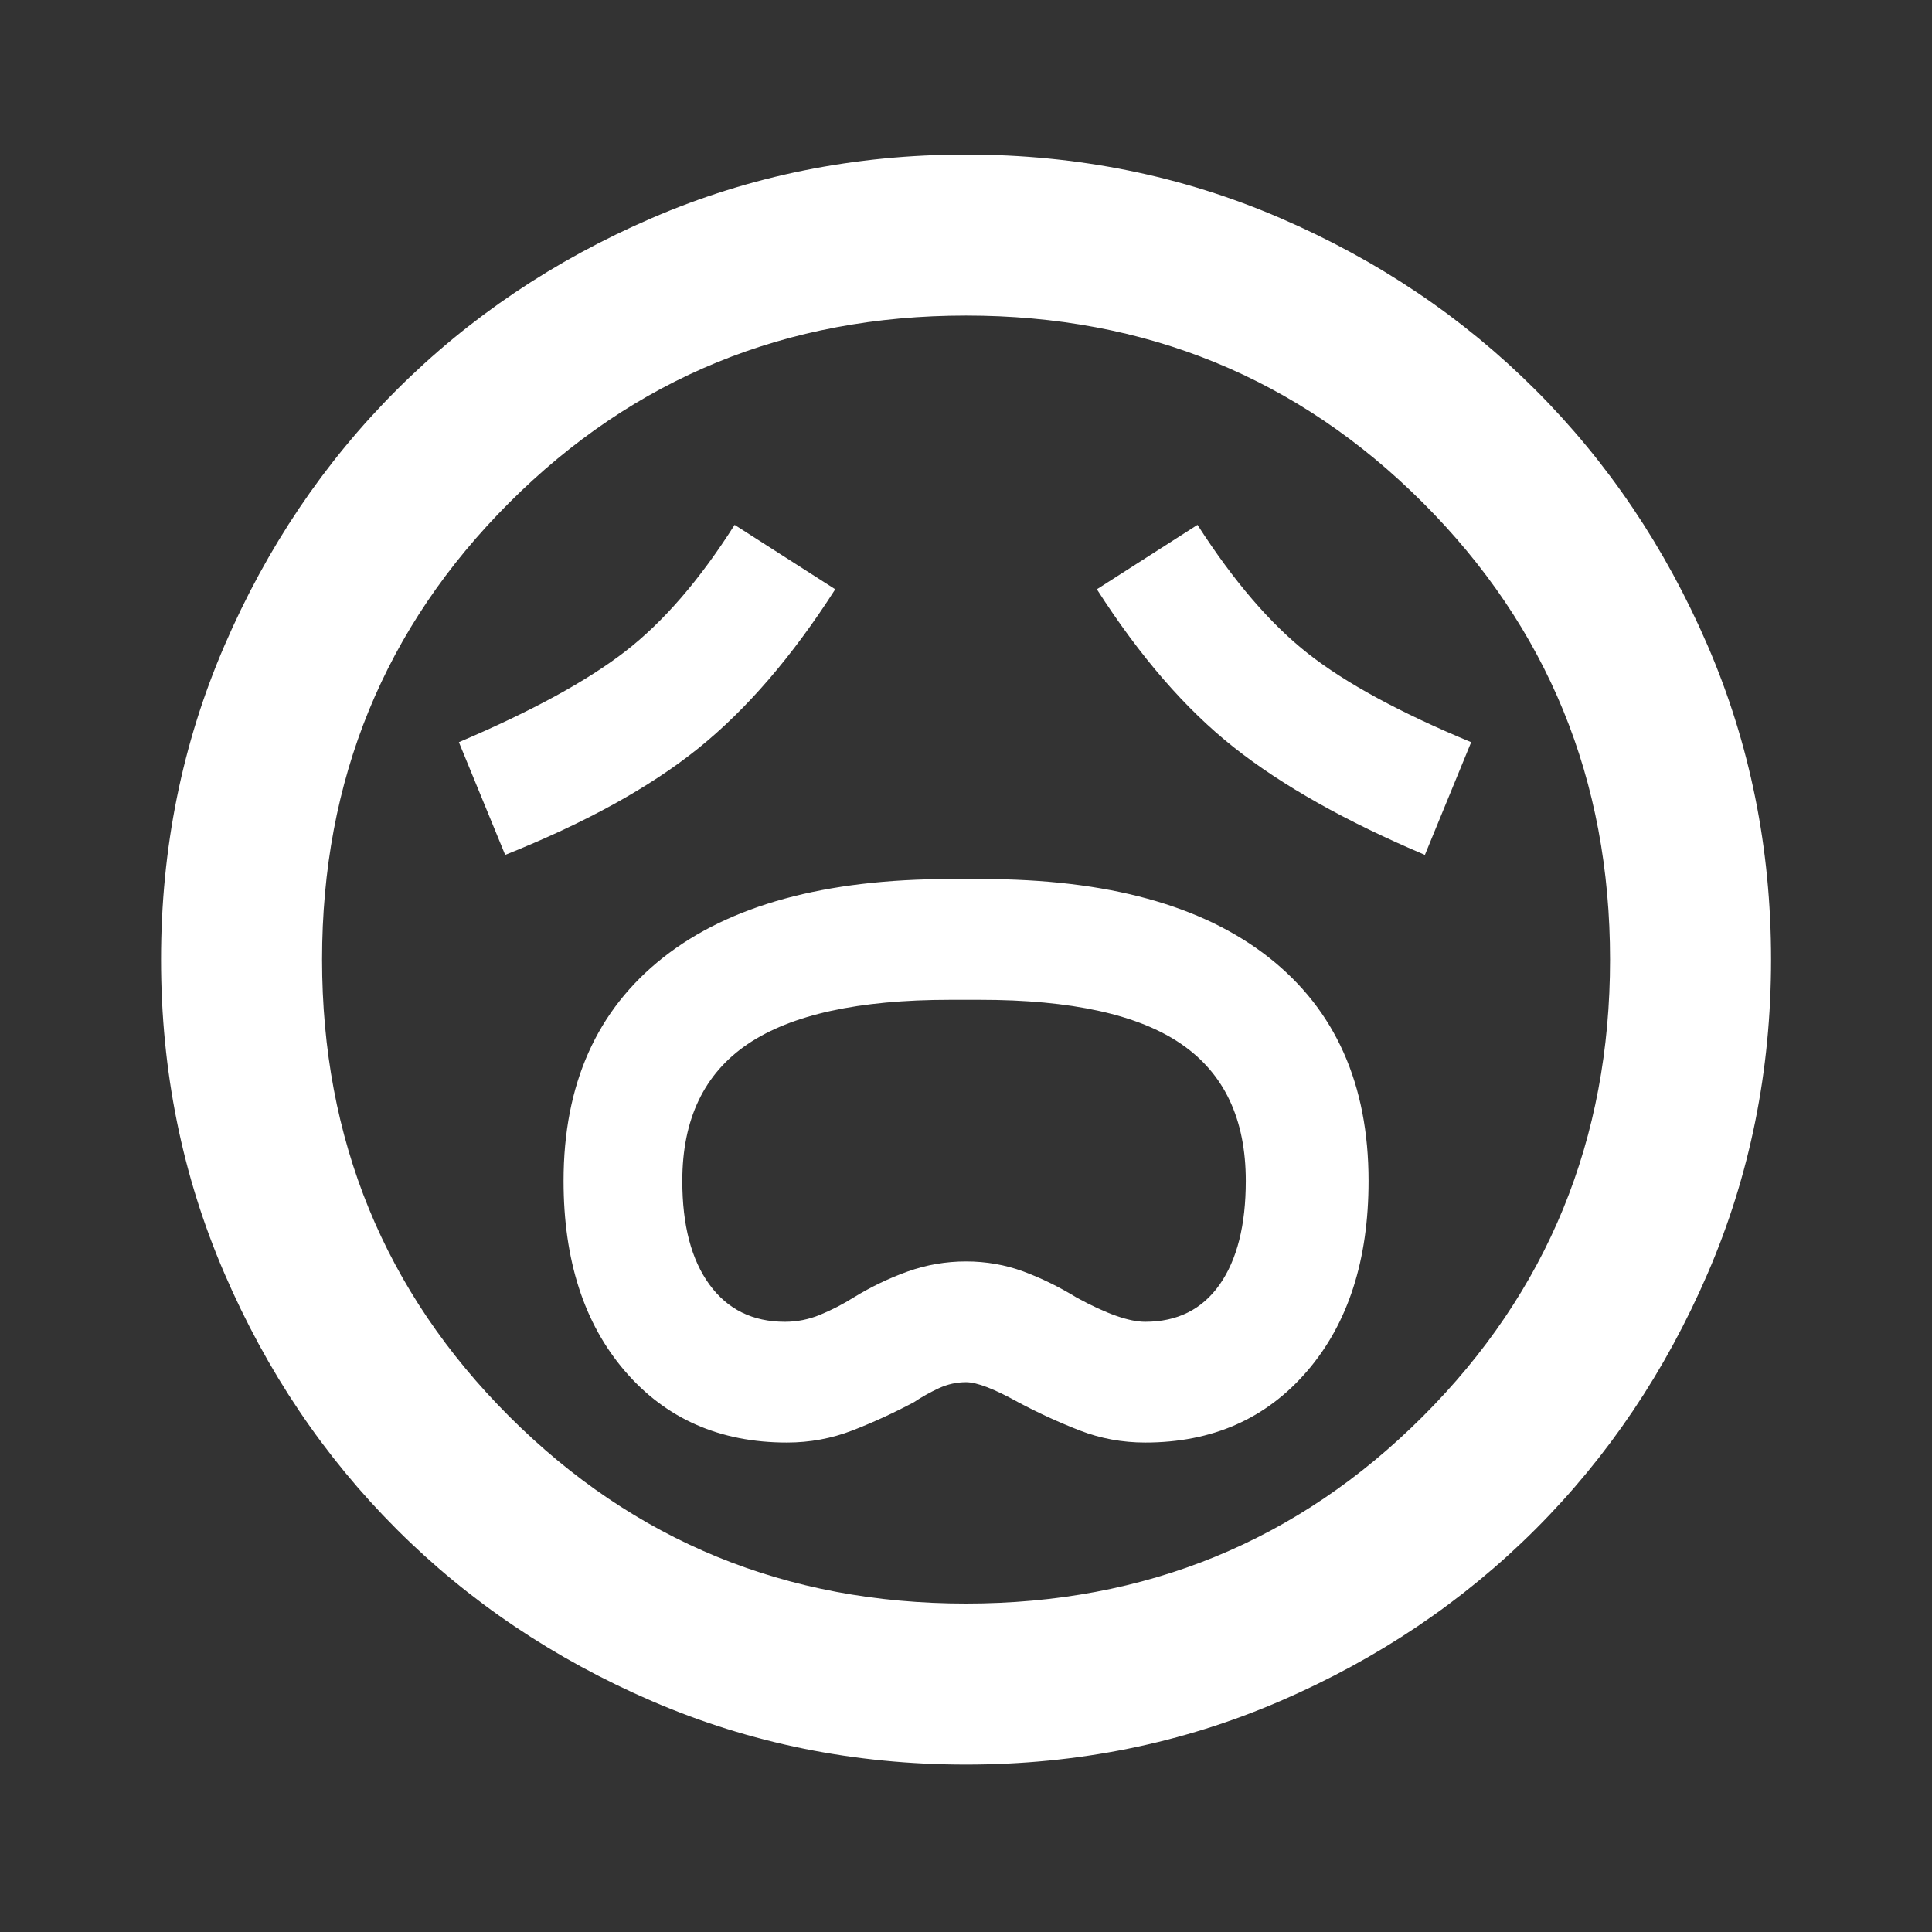 <svg width="50" height="50" viewBox="0 0 50 50" fill="none" xmlns="http://www.w3.org/2000/svg">
<rect x="0" y="0" width="50" height="50" fill="#333333" stroke="none"/>
<mask id="mask0_0_398" style="mask-type:alpha" maskUnits="userSpaceOnUse" x="0" y="0" width="50" height="50">
<rect width="50" height="50" fill="white"/>
</mask>
<g mask="url(#mask0_0_398)">
<path d="M20.366 37.333C20.956 37.333 21.52 37.229 22.059 37.021C22.597 36.812 23.126 36.569 23.647 36.292C23.855 36.153 24.073 36.031 24.298 35.927C24.524 35.823 24.758 35.771 25.001 35.771C25.279 35.771 25.73 35.944 26.355 36.292C26.876 36.569 27.406 36.812 27.944 37.021C28.482 37.229 29.046 37.333 29.637 37.333C31.373 37.333 32.77 36.717 33.829 35.484C34.889 34.252 35.418 32.611 35.418 30.562C35.418 28.062 34.559 26.135 32.84 24.781C31.121 23.427 28.647 22.75 25.418 22.75H24.585C21.355 22.75 18.881 23.427 17.163 24.781C15.444 26.135 14.585 28.062 14.585 30.562C14.585 32.611 15.114 34.252 16.173 35.484C17.232 36.717 18.63 37.333 20.366 37.333ZM20.314 34.208C19.48 34.208 18.829 33.887 18.361 33.245C17.892 32.602 17.658 31.708 17.658 30.562C17.658 28.965 18.222 27.785 19.35 27.021C20.479 26.257 22.224 25.875 24.585 25.875H25.366C27.727 25.875 29.463 26.257 30.574 27.021C31.685 27.785 32.241 28.965 32.241 30.562C32.241 31.708 32.015 32.602 31.564 33.245C31.112 33.887 30.47 34.208 29.637 34.208C29.22 34.208 28.63 34 27.866 33.583C27.415 33.306 26.954 33.08 26.486 32.906C26.017 32.733 25.522 32.646 25.001 32.646C24.48 32.646 23.977 32.733 23.491 32.906C23.005 33.08 22.536 33.306 22.085 33.583C21.807 33.757 21.52 33.904 21.225 34.026C20.93 34.148 20.626 34.208 20.314 34.208ZM13.074 22.125C15.158 21.292 16.824 20.372 18.074 19.365C19.324 18.358 20.505 16.986 21.616 15.25L19.012 13.583C18.109 15.007 17.163 16.101 16.173 16.865C15.184 17.628 13.751 18.41 11.876 19.208L13.074 22.125ZM36.876 22.125L38.074 19.208C36.234 18.444 34.828 17.681 33.855 16.917C32.883 16.153 31.928 15.042 30.991 13.583L28.387 15.25C29.498 16.986 30.678 18.349 31.928 19.338C33.178 20.328 34.828 21.257 36.876 22.125ZM25.001 45.667C22.119 45.667 19.411 45.12 16.876 44.026C14.342 42.932 12.137 41.448 10.262 39.573C8.387 37.698 6.902 35.493 5.809 32.958C4.715 30.424 4.168 27.715 4.168 24.833C4.168 21.951 4.715 19.243 5.809 16.708C6.902 14.174 8.387 11.969 10.262 10.094C12.137 8.219 14.342 6.734 16.876 5.641C19.411 4.547 22.119 4 25.001 4C27.883 4 30.592 4.547 33.126 5.641C35.661 6.734 37.866 8.219 39.741 10.094C41.616 11.969 43.1 14.174 44.194 16.708C45.288 19.243 45.835 21.951 45.835 24.833C45.835 27.715 45.288 30.424 44.194 32.958C43.1 35.493 41.616 37.698 39.741 39.573C37.866 41.448 35.661 42.932 33.126 44.026C30.592 45.12 27.883 45.667 25.001 45.667ZM25.001 41.5C29.654 41.5 33.595 39.885 36.824 36.656C40.053 33.427 41.668 29.486 41.668 24.833C41.668 20.181 40.053 16.24 36.824 13.01C33.595 9.781 29.654 8.167 25.001 8.167C20.349 8.167 16.408 9.781 13.178 13.01C9.949 16.24 8.335 20.181 8.335 24.833C8.335 29.486 9.949 33.427 13.178 36.656C16.408 39.885 20.349 41.5 25.001 41.5Z" fill="white"/>
</g>
</svg>

